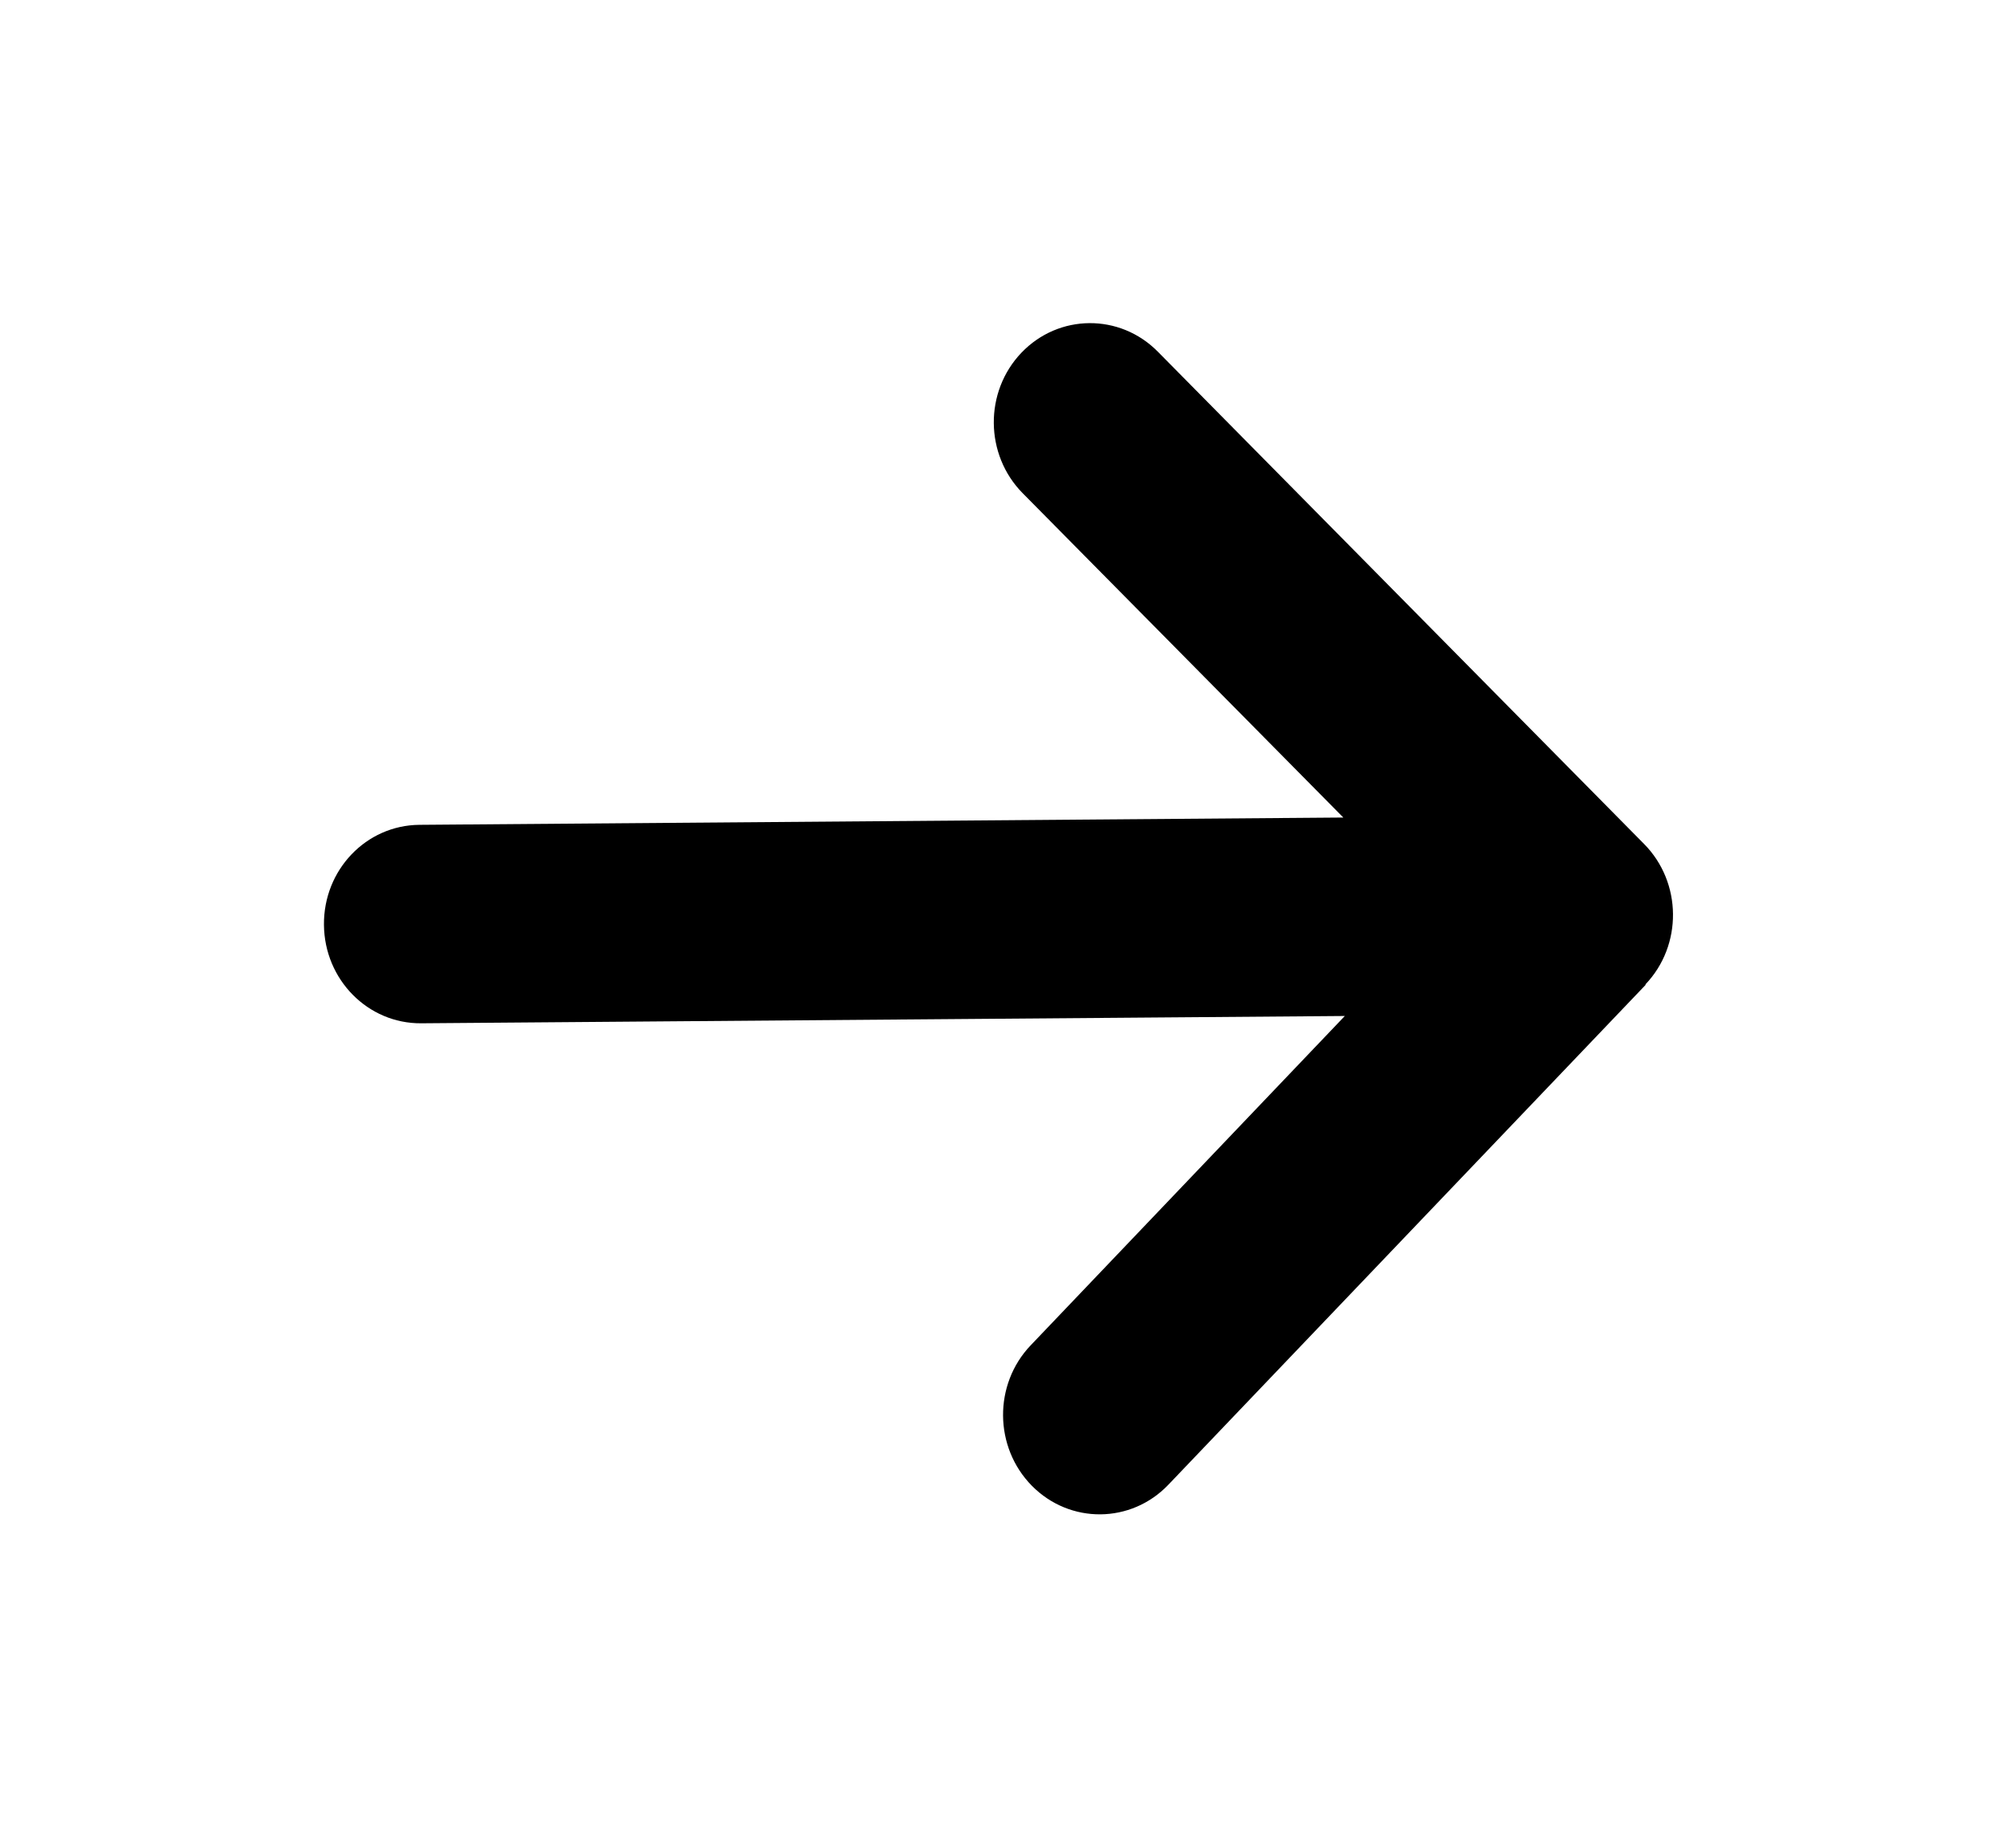 <svg width="63" height="58" viewBox="0 0 63 58" fill="none" xmlns="http://www.w3.org/2000/svg">
<path d="M51.649 30.903C52.82 29.677 52.802 27.701 51.609 26.494L36.344 11.039C35.152 9.832 33.233 9.847 32.062 11.073C30.891 12.299 30.909 14.275 32.102 15.482L42.167 25.663L13.165 25.892C11.492 25.906 10.153 27.308 10.169 29.031C10.184 30.754 11.549 32.135 13.222 32.122L42.214 31.893L32.353 42.231C31.182 43.457 31.2 45.433 32.392 46.641C33.585 47.848 35.504 47.833 36.675 46.607L51.659 30.913L51.649 30.903Z" fill="black"/>
</svg>
